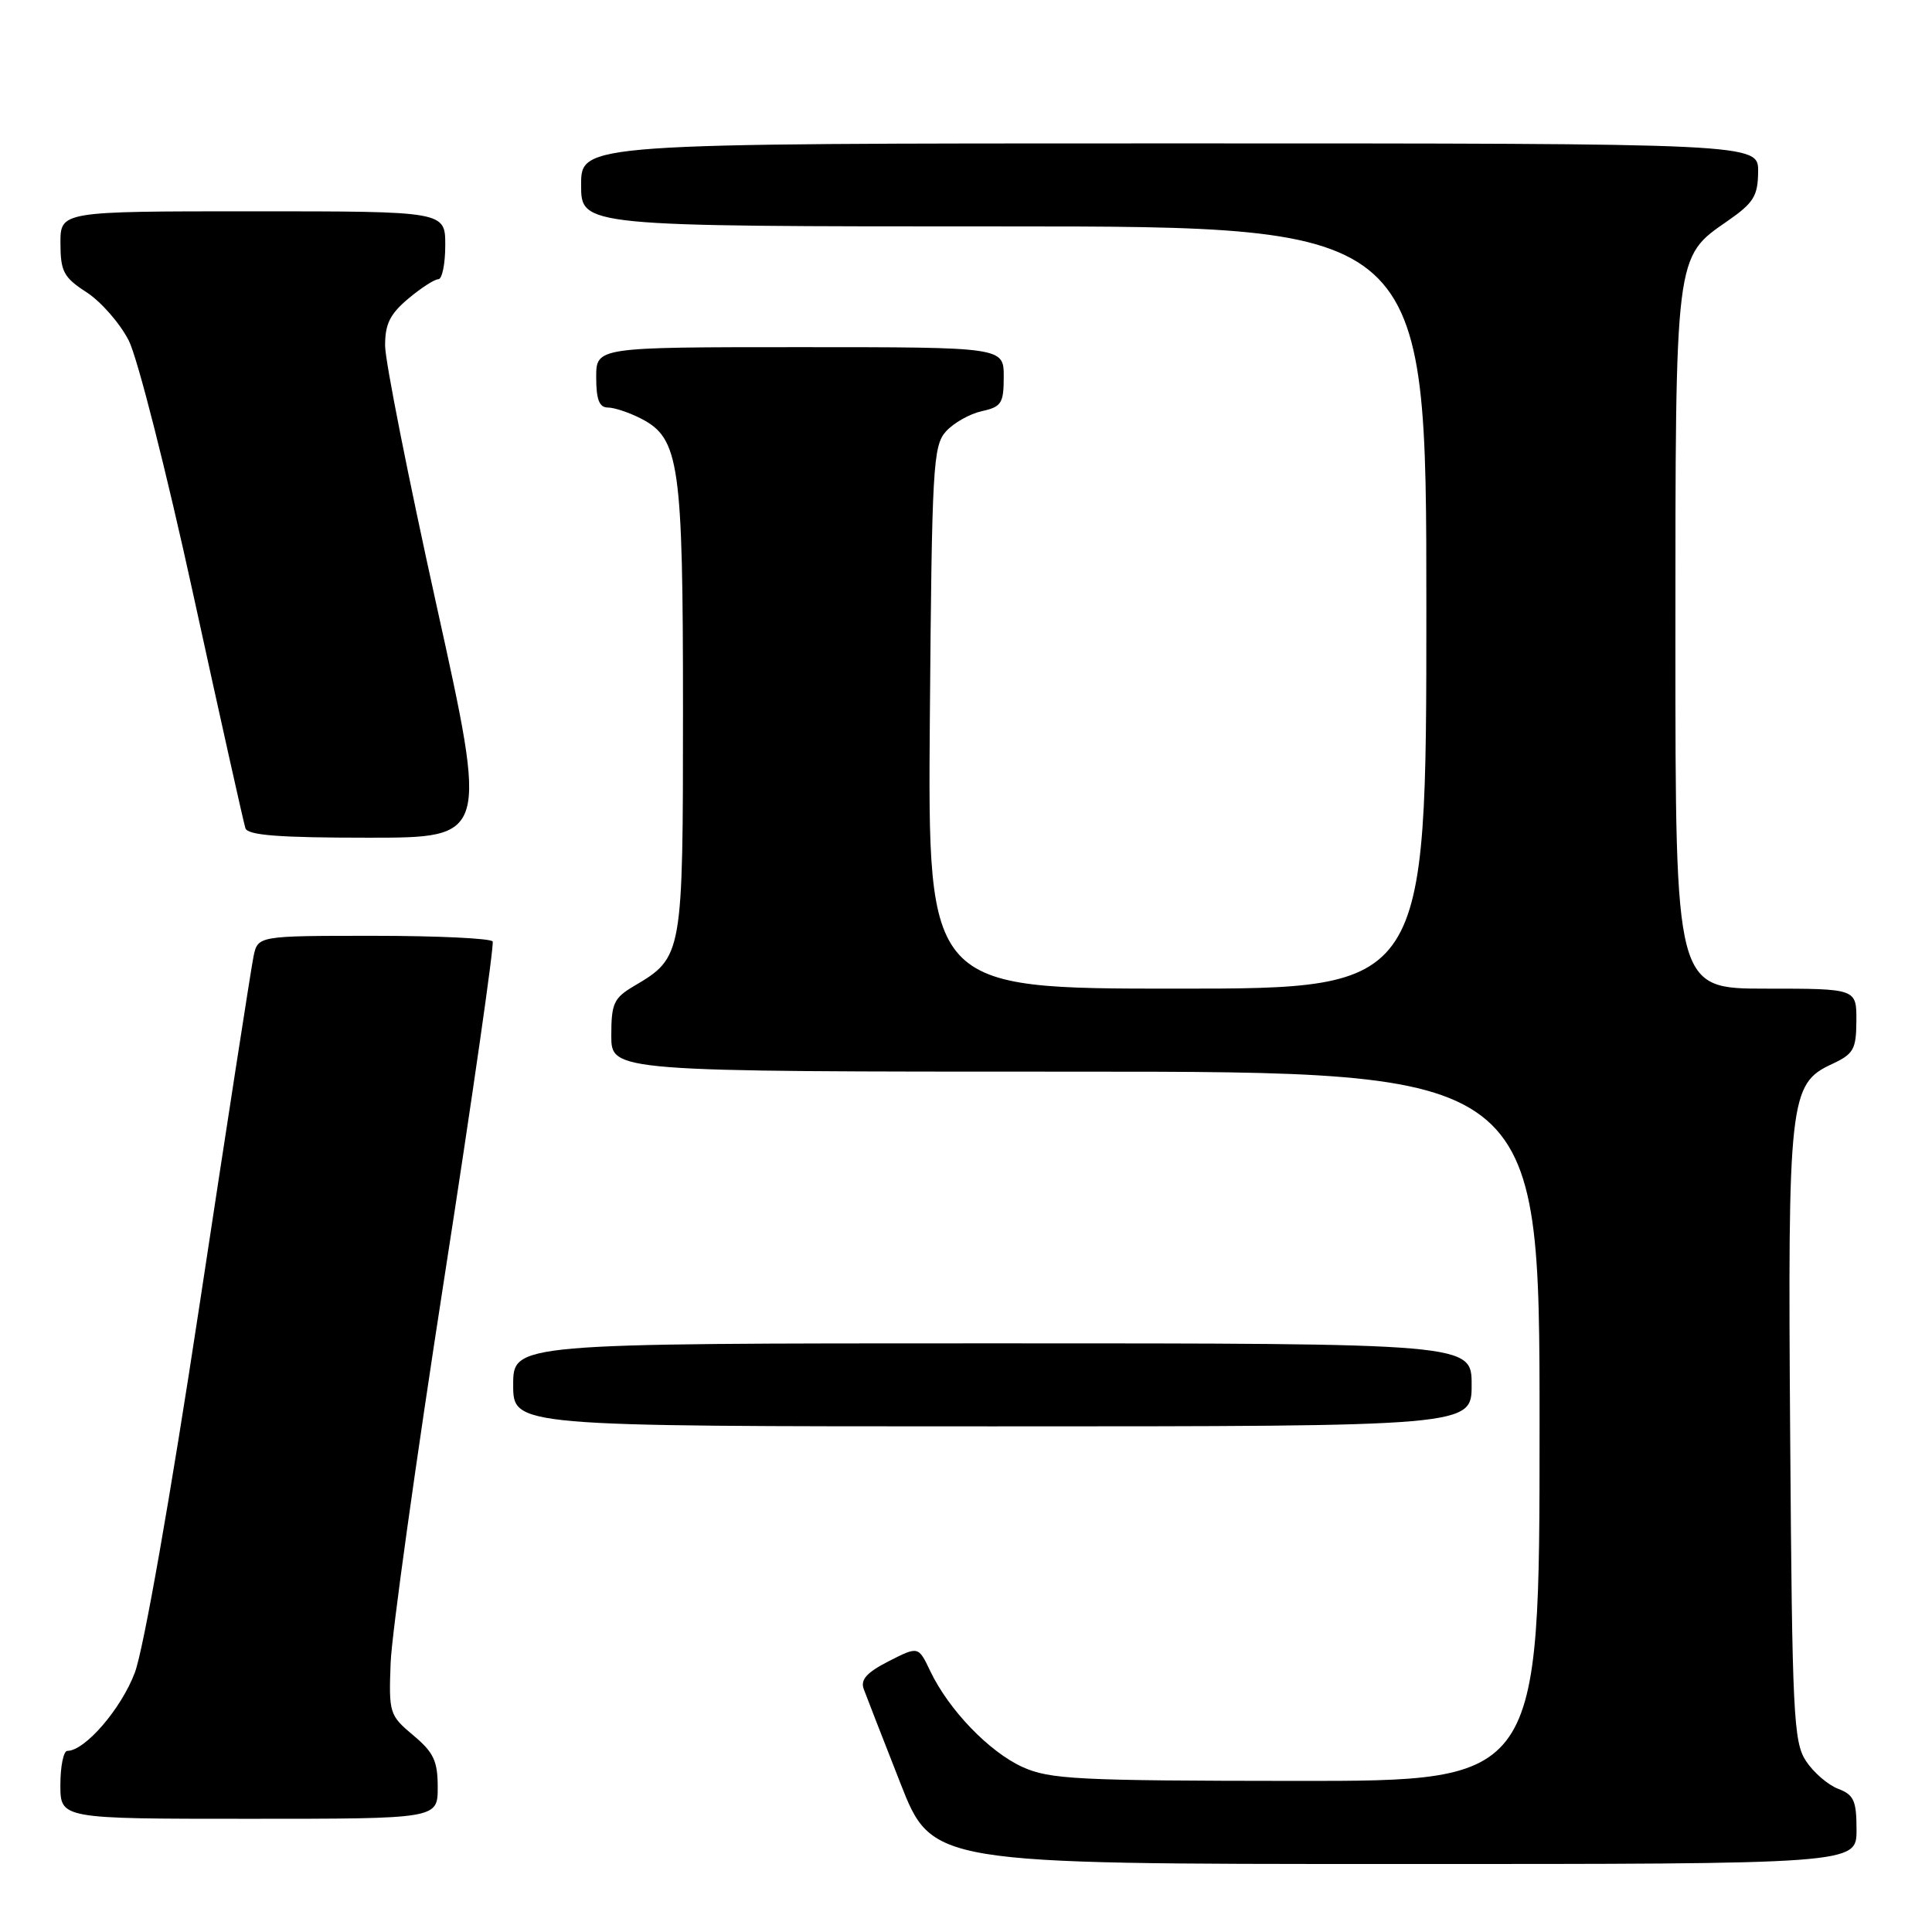 <?xml version="1.0" encoding="UTF-8" standalone="no"?>
<!DOCTYPE svg PUBLIC "-//W3C//DTD SVG 1.1//EN" "http://www.w3.org/Graphics/SVG/1.1/DTD/svg11.dtd" >
<svg xmlns="http://www.w3.org/2000/svg" xmlns:xlink="http://www.w3.org/1999/xlink" version="1.1" viewBox="0 0 256 256">
 <g >
 <path fill="currentColor"
d=" M 246.00 242.48 C 246.00 238.59 245.65 237.82 243.55 237.02 C 242.21 236.51 240.29 234.85 239.30 233.34 C 237.65 230.83 237.47 227.15 237.21 190.50 C 236.88 145.64 237.11 143.61 242.73 141.00 C 245.62 139.66 245.96 139.05 245.98 135.25 C 246.00 131.00 246.00 131.00 234.00 131.00 C 222.00 131.00 222.00 131.00 222.00 84.97 C 222.00 33.46 221.92 34.12 228.90 29.29 C 232.37 26.88 232.93 25.98 232.96 22.75 C 233.00 19.00 233.00 19.00 155.00 19.00 C 77.00 19.00 77.00 19.00 77.00 24.50 C 77.00 30.00 77.00 30.00 133.00 30.00 C 189.00 30.00 189.00 30.00 189.00 80.50 C 189.00 131.00 189.00 131.00 155.96 131.00 C 122.93 131.00 122.93 131.00 123.21 95.10 C 123.48 61.79 123.63 59.06 125.35 57.16 C 126.37 56.03 128.51 54.83 130.10 54.48 C 132.70 53.91 133.00 53.43 133.00 49.92 C 133.00 46.00 133.00 46.00 106.00 46.00 C 79.00 46.00 79.00 46.00 79.00 50.00 C 79.00 52.95 79.41 54.00 80.55 54.00 C 81.40 54.00 83.39 54.67 84.97 55.48 C 90.02 58.10 90.50 61.41 90.50 94.04 C 90.50 126.64 90.47 126.84 84.02 130.65 C 81.33 132.24 81.00 132.95 81.00 137.22 C 81.00 142.00 81.00 142.00 142.50 142.00 C 204.00 142.00 204.00 142.00 204.00 189.00 C 204.00 236.00 204.00 236.00 171.75 235.98 C 142.72 235.96 139.10 235.77 135.49 234.14 C 131.06 232.12 125.72 226.57 123.27 221.44 C 121.69 218.12 121.69 218.12 117.76 220.12 C 114.85 221.61 113.99 222.56 114.45 223.81 C 114.79 224.74 116.97 230.33 119.29 236.24 C 123.50 246.99 123.50 246.99 184.75 246.99 C 246.00 247.00 246.00 247.00 246.00 242.48 Z  M 58.00 236.82 C 58.00 233.33 57.46 232.20 54.75 229.93 C 51.60 227.29 51.51 226.99 51.76 220.35 C 51.90 216.58 55.09 193.70 58.85 169.50 C 62.61 145.30 65.50 125.16 65.28 124.75 C 65.06 124.34 57.97 124.00 49.52 124.00 C 34.16 124.00 34.16 124.00 33.59 126.75 C 33.28 128.26 30.06 149.04 26.44 172.92 C 22.58 198.35 19.03 218.52 17.87 221.62 C 16.07 226.42 11.26 232.00 8.92 232.00 C 8.42 232.00 8.00 234.03 8.00 236.50 C 8.00 241.00 8.00 241.00 33.00 241.00 C 58.00 241.00 58.00 241.00 58.00 236.82 Z  M 195.00 183.50 C 195.00 178.00 195.00 178.00 131.50 178.00 C 68.00 178.00 68.00 178.00 68.00 183.50 C 68.00 189.00 68.00 189.00 131.50 189.00 C 195.00 189.00 195.00 189.00 195.00 183.50 Z  M 57.85 80.25 C 54.11 63.34 51.04 47.85 51.03 45.84 C 51.01 42.96 51.66 41.63 54.08 39.59 C 55.77 38.17 57.57 37.00 58.08 37.00 C 58.58 37.00 59.00 34.98 59.00 32.50 C 59.00 28.00 59.00 28.00 33.50 28.00 C 8.00 28.00 8.00 28.00 8.01 32.25 C 8.02 35.99 8.44 36.77 11.49 38.74 C 13.39 39.98 15.90 42.85 17.06 45.12 C 18.22 47.39 22.08 62.58 25.63 78.87 C 29.19 95.17 32.29 109.06 32.52 109.75 C 32.83 110.68 37.00 111.00 48.79 111.00 C 64.65 111.00 64.65 111.00 57.85 80.25 Z "/>
</g>
</svg>